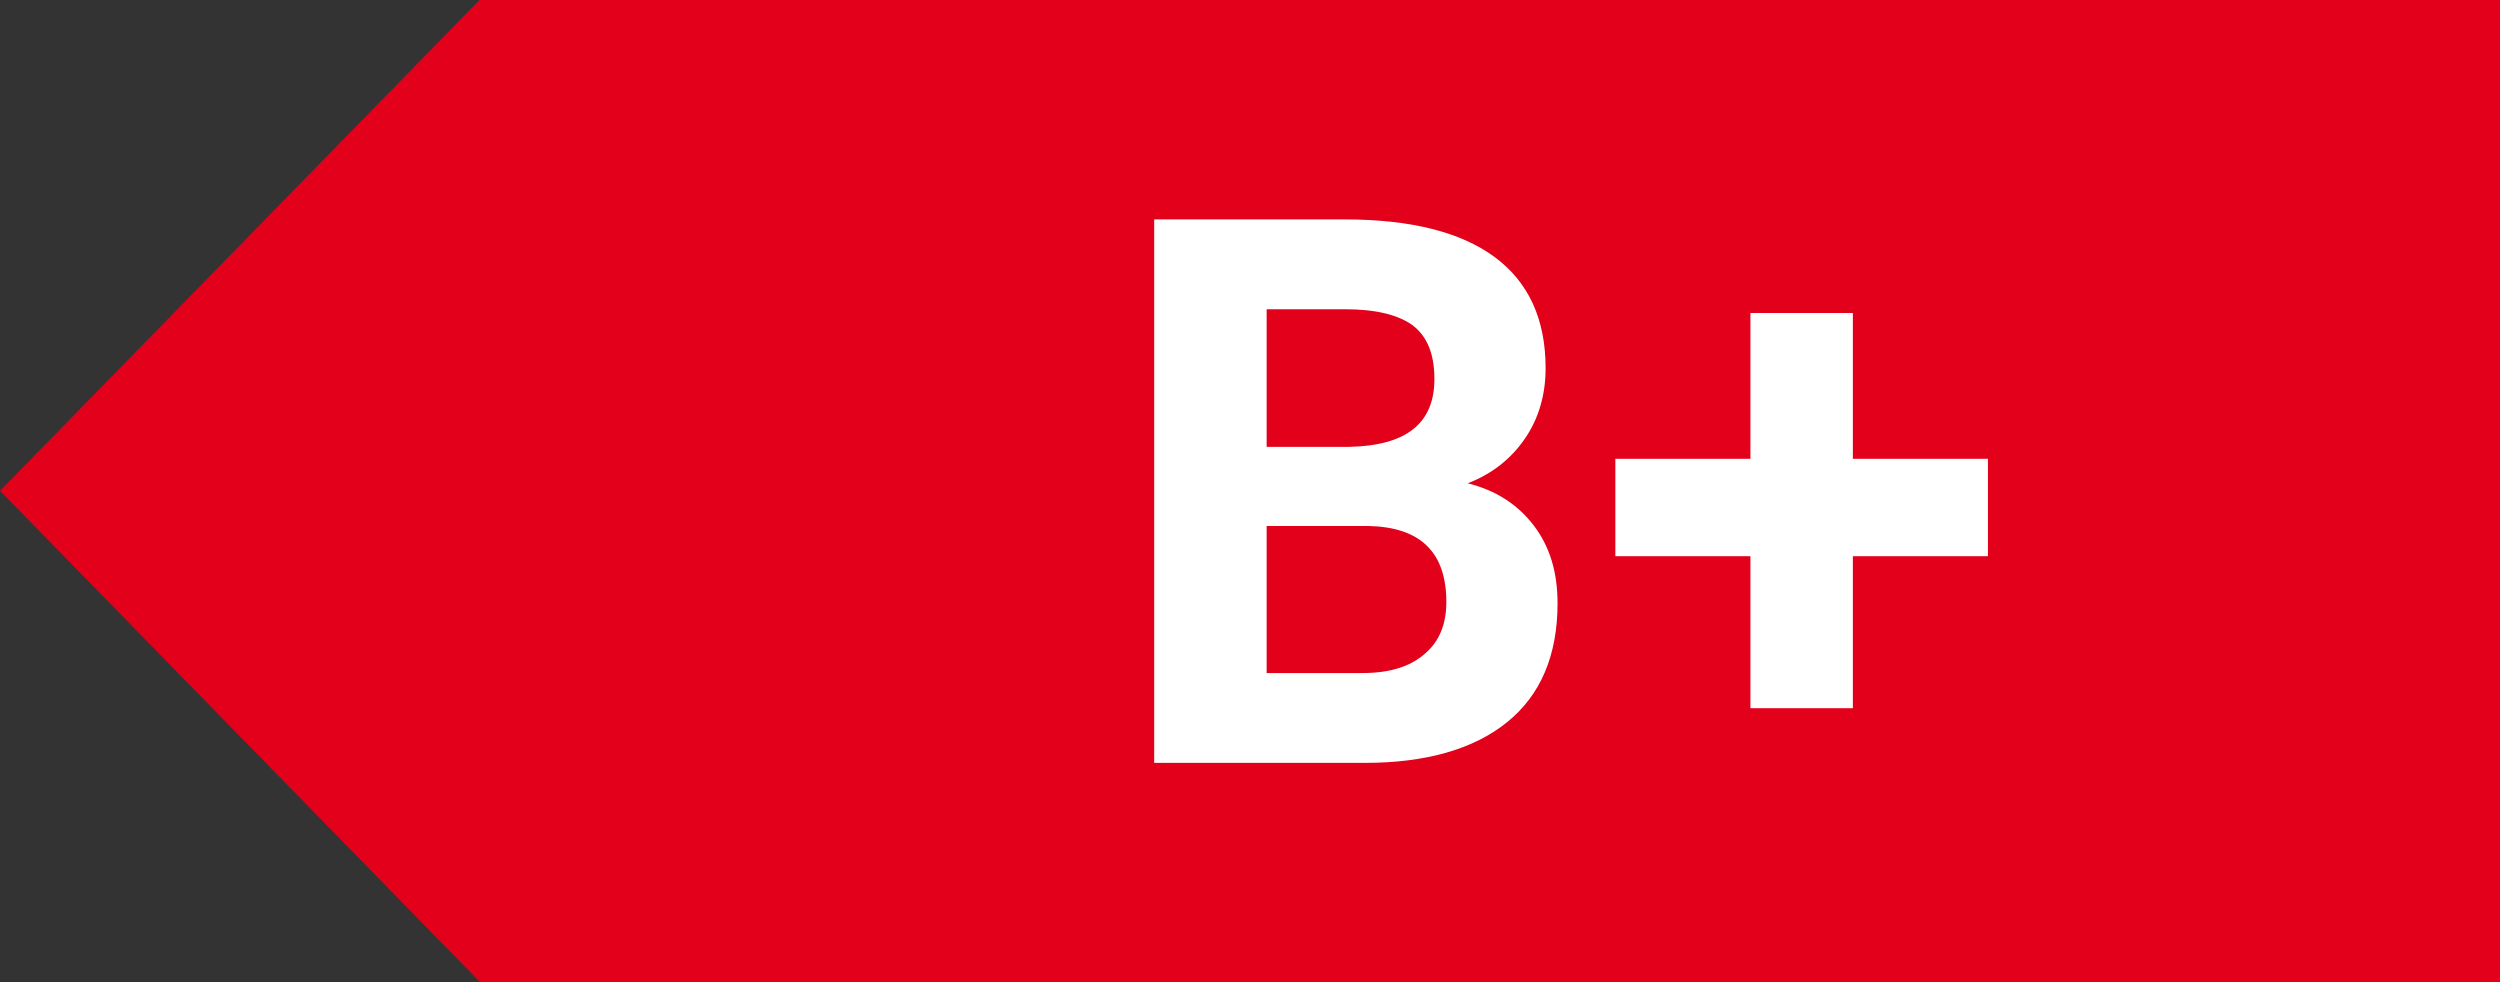 <svg id="Layer_1" xmlns="http://www.w3.org/2000/svg" viewBox="0 0 397.9 156.3">
    <rect x="0" y="0" width="397.9" height="156.3" fill="#333333" stroke="none"/>
    <style>
        .st0{fill:#e2001a}.st1{fill:#fff}
    </style>
    <g id="Document" transform="scale(1 -1)">
        <g id="Spread" transform="translate(0 -156.32)">
            <g id="Layer_1_1_">
                <g id="Group">
                    <path class="st0" d="M76.4 0L0 78.2l76.4 78.2h321.5V0H76.4z"/>
                    <g id="Group_1">
                        <g id="Group_2">
                            <path class="st1" d="M183.7 34.9v86.5H214c10.5 0 18.5-2 23.9-6 5.4-4 8.1-9.9 8.1-17.7 0-4.2-1.1-8-3.3-11.2-2.2-3.2-5.2-5.6-9.1-7.1 4.4-1.1 7.9-3.3 10.5-6.7 2.6-3.4 3.8-7.5 3.8-12.4 0-8.3-2.7-14.6-8-18.9-5.3-4.3-12.9-6.5-22.7-6.5h-33.5zm17.9 37.7V49.2h15.3c4.2 0 7.5 1 9.8 3 2.4 2 3.5 4.8 3.5 8.3 0 7.9-4.1 11.9-12.3 12.1h-16.3zm0 12.6h13.2c9 .2 13.5 3.7 13.5 10.8 0 3.9-1.1 6.7-3.4 8.5-2.3 1.7-5.9 2.6-10.8 2.6h-12.5V85.2zM294.9 83.3h21.5V67.8h-21.5V43.6h-16.3v24.2h-21.5v15.5h21.5v23.2h16.3V83.3z"/>
                        </g>
                    </g>
                </g>
            </g>
        </g>
    </g>
</svg>
